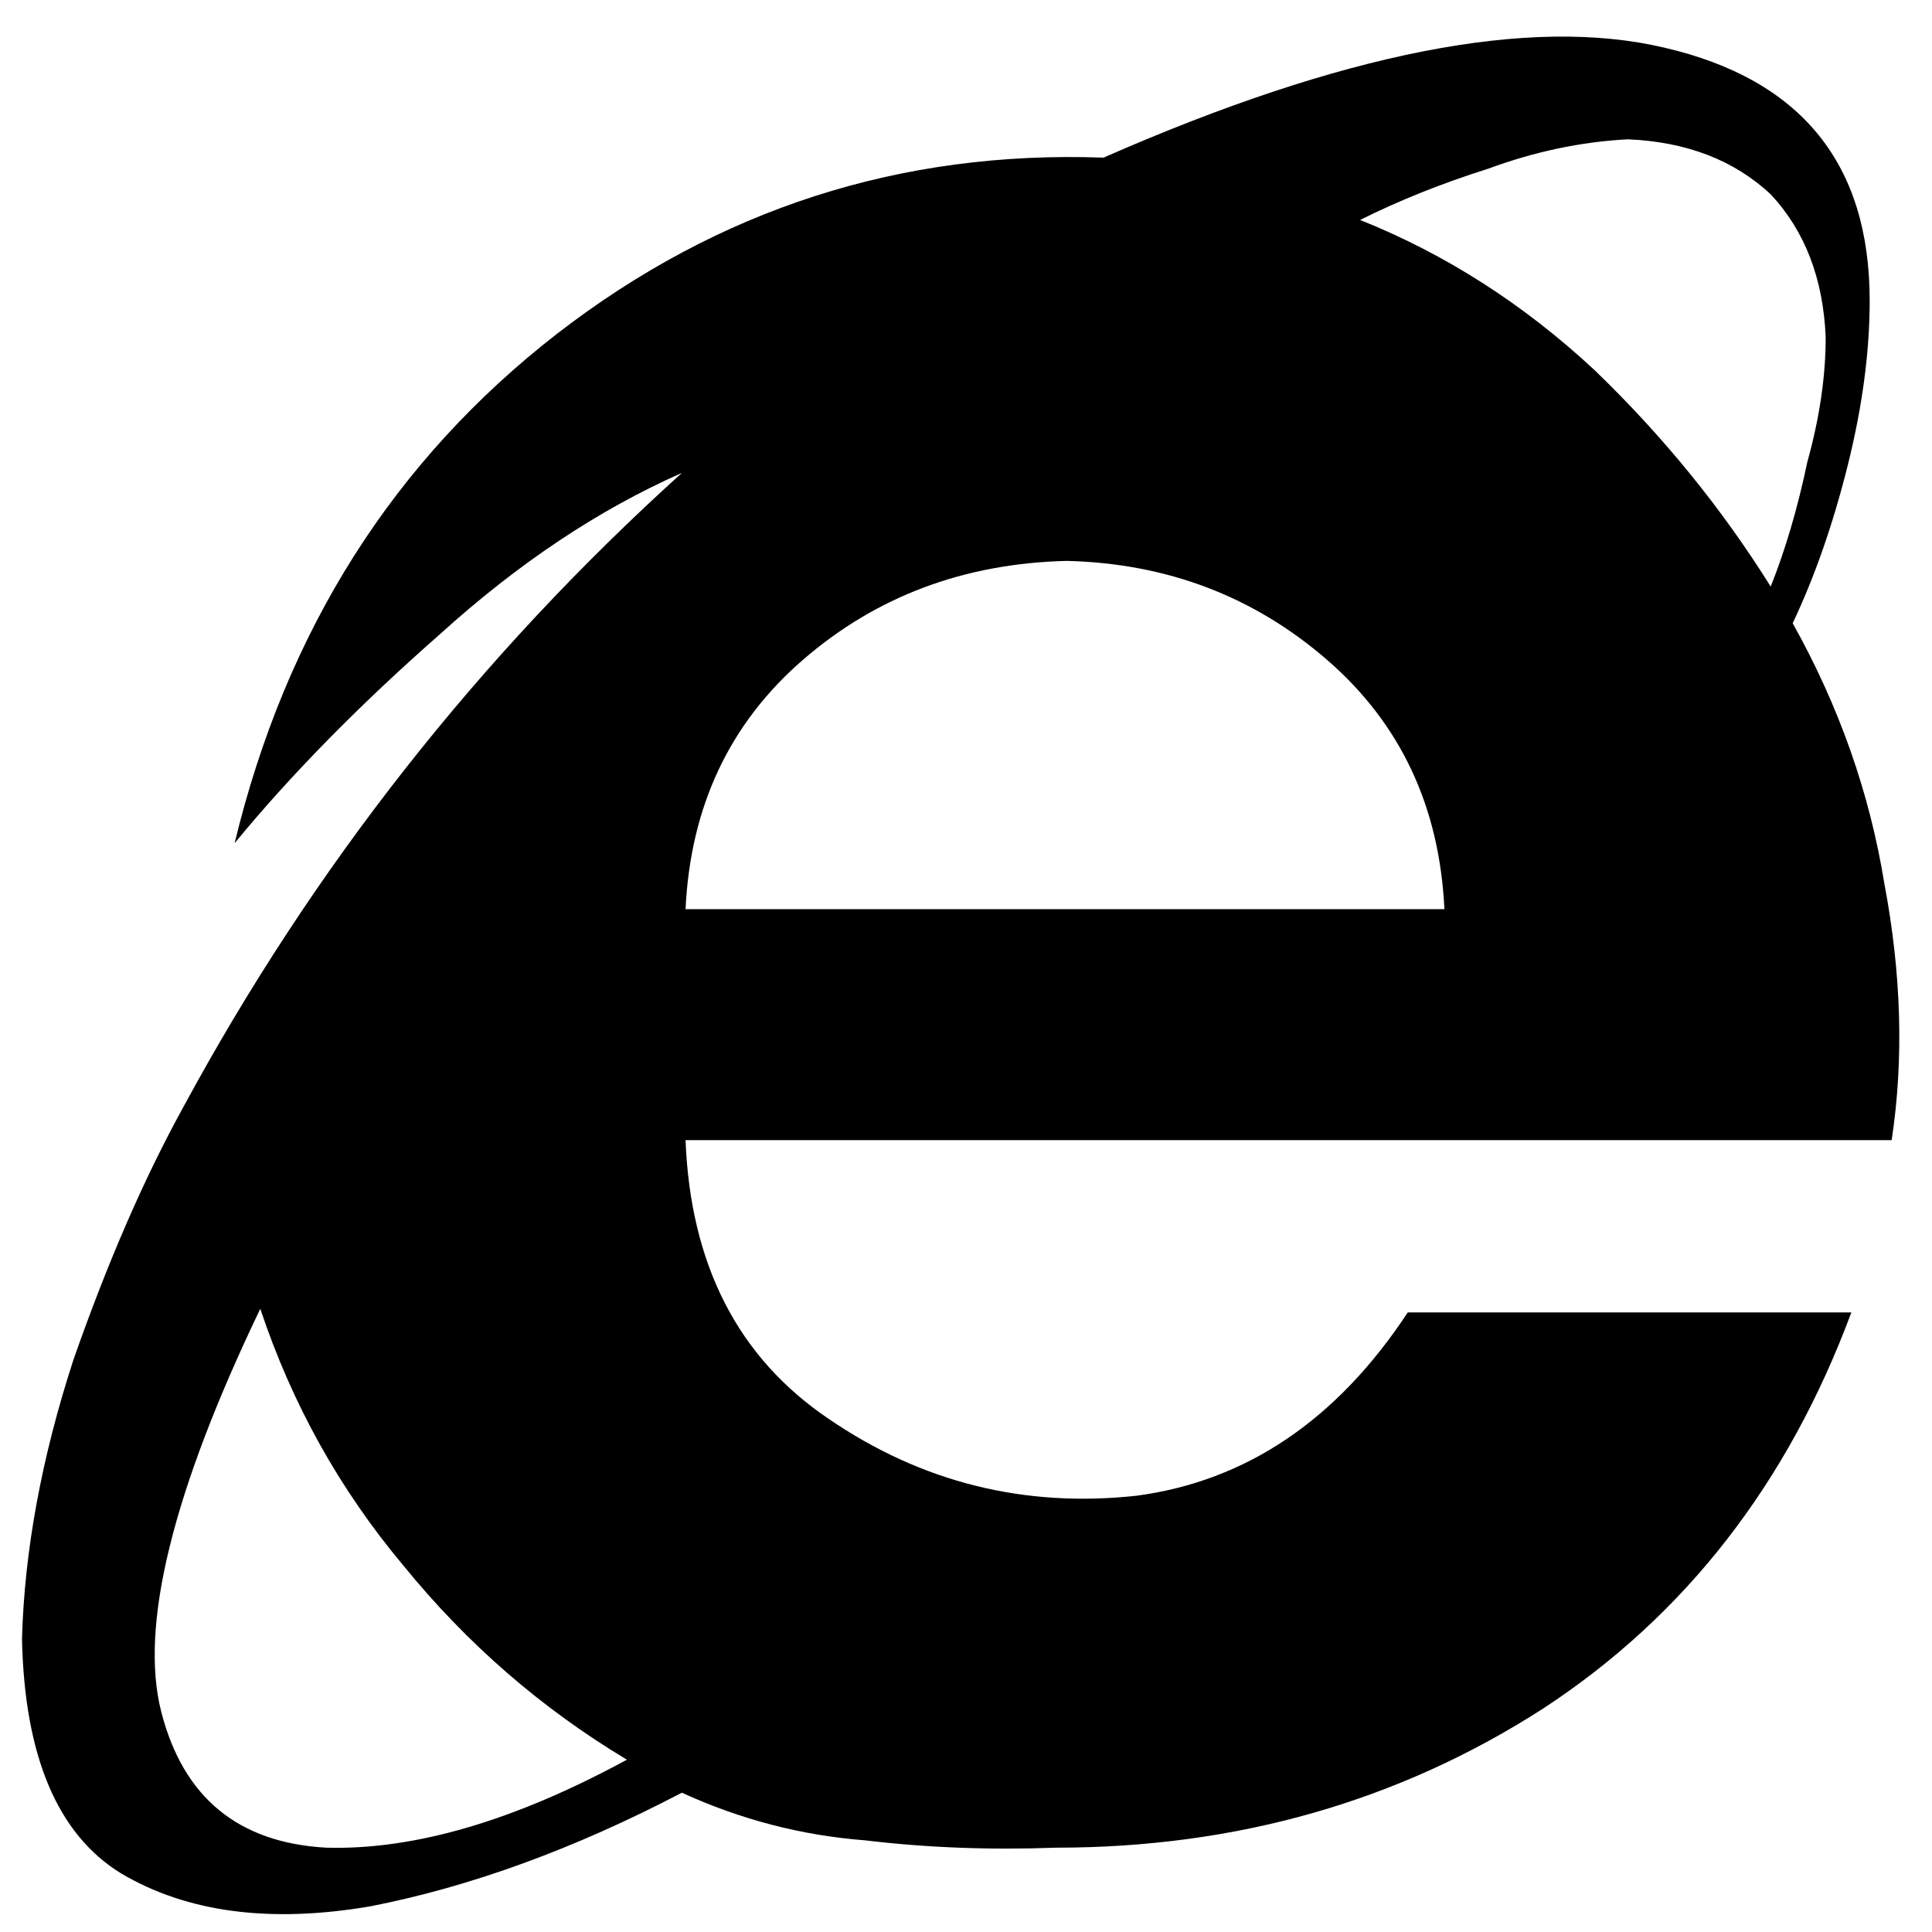<svg xmlns="http://www.w3.org/2000/svg" viewBox="0 0 512 512">
  <path d="M 475.082 165.161 Q 483.825 146.702 489.655 123.385 L 489.655 123.385 Q 495.484 100.068 495.484 79.666 Q 495.484 25.26 441.078 12.63 Q 387.643 0 292.433 41.776 Q 211.795 38.861 147.674 88.41 Q 82.581 138.93 62.178 223.453 Q 84.524 196.25 116.584 168.076 Q 147.674 139.901 180.706 125.328 Q 100.068 198.194 48.577 293.404 Q 33.032 321.579 19.431 360.44 Q 6.801 399.302 5.829 434.277 Q 6.801 480.911 32.061 496.455 Q 58.292 512 98.125 505.199 Q 137.958 497.427 180.706 475.082 Q 204.023 485.769 229.283 487.712 Q 253.571 490.626 279.803 489.655 Q 351.696 489.655 409.017 452.736 Q 465.366 415.818 490.626 347.81 L 373.07 347.81 Q 344.896 390.558 301.176 396.387 Q 256.486 401.245 219.567 375.985 Q 183.62 351.696 181.677 302.148 L 501.313 302.148 Q 506.171 270.087 499.37 234.14 Q 493.541 198.194 475.082 165.161 L 475.082 165.161 Z M 68.979 346.839 Q 81.609 384.729 106.869 414.846 L 106.869 414.846 Q 132.129 445.935 166.133 466.338 Q 121.442 490.626 86.467 489.655 Q 51.491 487.712 42.748 453.708 Q 34.004 419.704 68.979 346.839 L 68.979 346.839 Z M 181.677 240.941 Q 183.62 200.137 212.767 174.877 L 212.767 174.877 Q 241.913 149.617 282.717 148.645 Q 322.55 149.617 351.696 174.877 Q 380.842 200.137 382.786 240.941 L 181.677 240.941 L 181.677 240.941 Z M 360.44 58.292 Q 375.985 50.52 394.444 44.691 L 394.444 44.691 Q 412.903 37.89 431.362 36.918 Q 454.679 37.89 469.252 51.491 Q 482.854 66.065 483.825 89.381 Q 483.825 104.926 478.968 122.414 Q 475.082 140.873 469.252 155.446 Q 449.822 124.357 422.619 98.125 Q 394.444 71.894 360.44 58.292 L 360.44 58.292 Z" />
</svg>